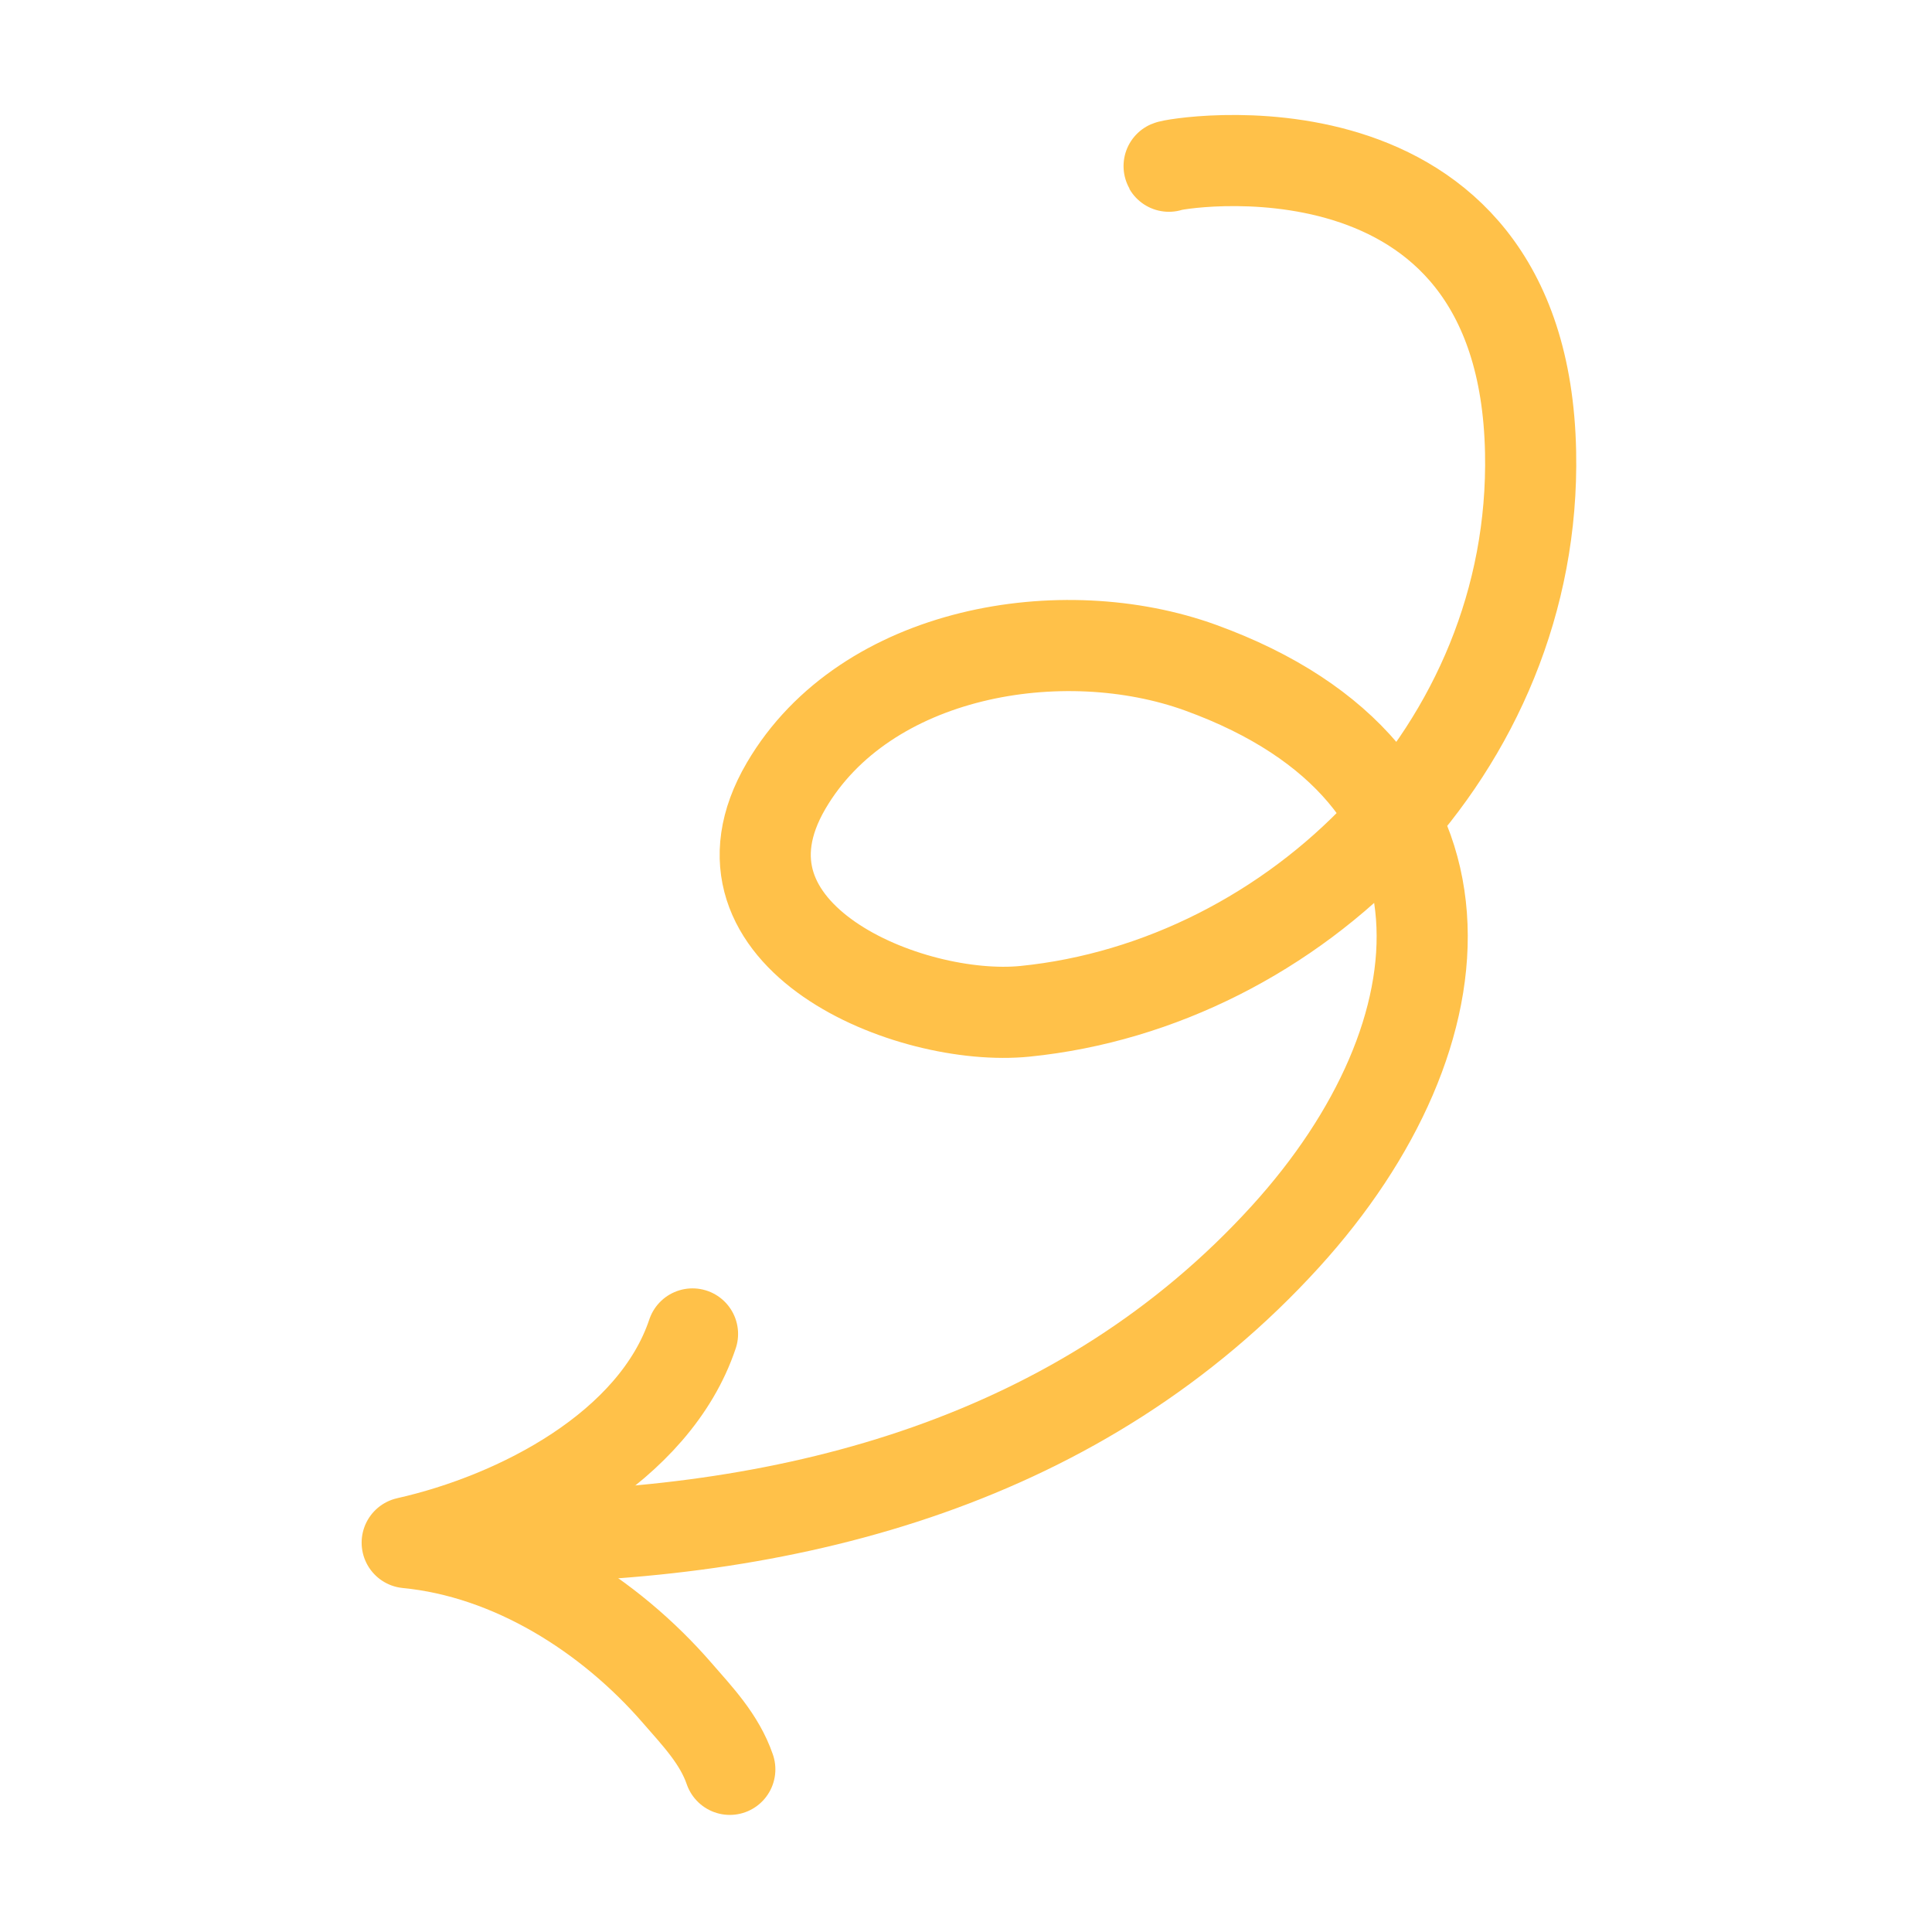 <svg width="106" height="106" viewBox="0 0 106 106" fill="none" xmlns="http://www.w3.org/2000/svg">
<path d="M27.777 84.341C43.647 84.228 59.367 80.118 70.534 67.836C80.613 56.75 81.885 42.45 65.88 36.637C58.304 33.885 47.481 35.687 43.134 43.106C38.291 51.371 49.916 56.123 56.242 55.485C71.016 53.996 84.307 41.073 83.976 24.806C83.585 5.543 64.068 9.005 64.133 9.12" stroke="#FFC149" stroke-width="5" stroke-miterlimit="1.5" stroke-linecap="round" stroke-linejoin="round"/>
<path d="M40.041 97.076C39.47 95.417 38.276 94.175 37.147 92.876C33.443 88.608 28.09 85.196 22.341 84.639C28.444 83.263 35.905 79.421 37.995 73.187" stroke="#FFC149" stroke-width="5" stroke-miterlimit="1.5" stroke-linecap="round" stroke-linejoin="round"/>
</svg>
